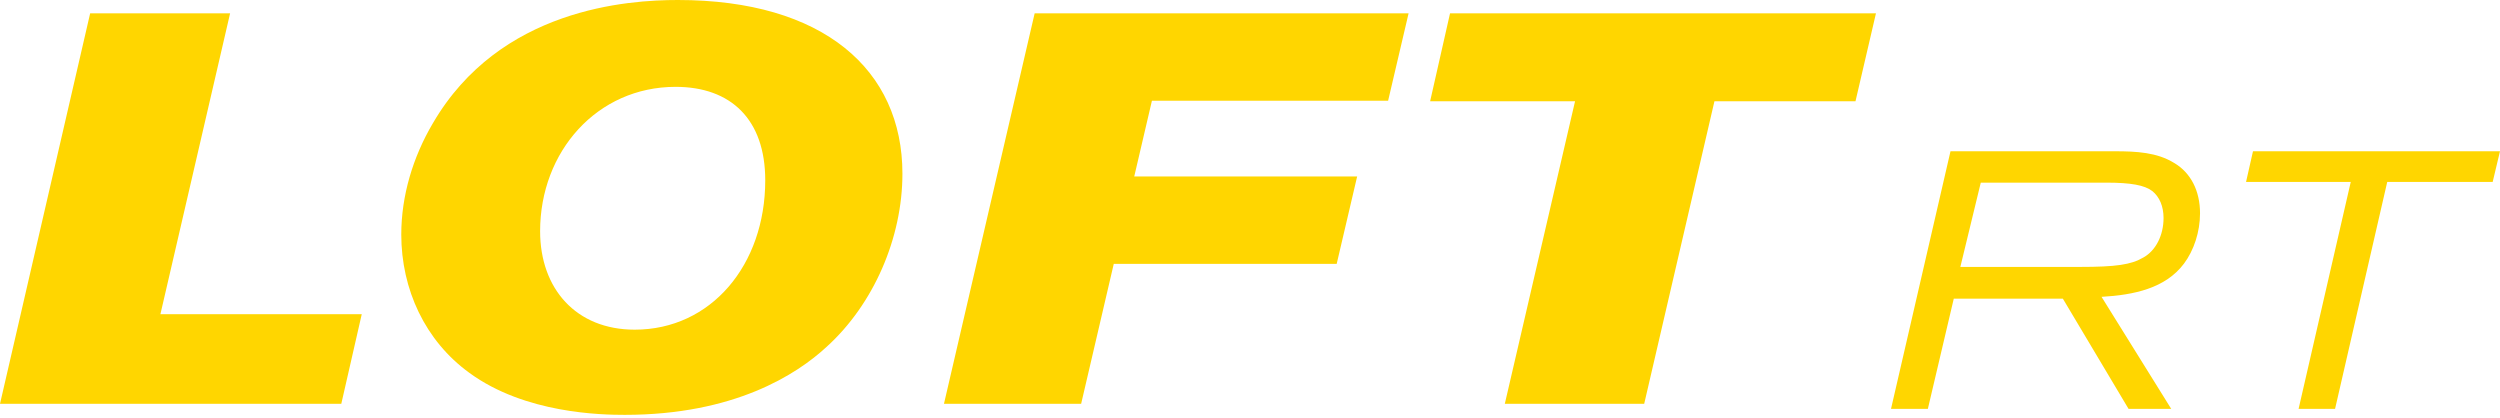 <svg width="233" height="39" viewBox="0 0 233 39" fill="none" xmlns="http://www.w3.org/2000/svg">
<path d="M174.84 1.24L172.932 9.437H159.786L153.239 37.636H140.248L146.795 9.437H133.288L135.144 1.24H174.84Z" fill="#FFD600"/>
<path d="M131.281 1.24L129.373 9.386H107.36L105.711 16.448H126.486L124.579 24.593H103.803L100.762 37.636H87.977L96.431 1.24H131.281Z" fill="#FFD600"/>
<path d="M84.106 16.188C84.106 22.168 81.425 28.354 77.043 32.323C74.259 34.901 68.434 38.664 58.227 38.664C56.113 38.664 48.947 38.561 43.74 34.746C39.616 31.756 37.399 26.962 37.399 21.858C37.399 18.25 38.482 14.641 40.338 11.496C46.576 0.773 58.536 0 63.176 0C76.734 0 84.106 6.496 84.106 16.188ZM71.321 16.806C71.321 11.135 68.125 8.094 62.969 8.094C55.649 8.094 50.339 14.125 50.339 21.549C50.339 26.91 53.69 30.725 59.154 30.725C66.269 30.725 71.321 24.694 71.321 16.806Z" fill="#FFD600"/>
<path d="M33.715 29.285L31.808 37.636H0L8.403 1.24H21.446L14.95 29.285H33.715Z" fill="#FFD600"/>
<path d="M232.998 14.098L232.318 16.954H222.491L217.629 38.104H214.229L219.091 16.954H209.332L209.978 14.098H232.998Z" fill="#FFD600"/>
<path d="M181.786 14.098H197.087C199.127 14.098 201.031 14.2 202.629 15.186C204.193 16.104 205.043 17.804 205.043 19.878C205.043 21.612 204.465 23.346 203.547 24.57C201.813 26.883 198.855 27.495 195.863 27.665L202.357 38.104H198.379L192.258 27.835H182.092L179.677 38.104H176.243L181.786 14.098ZM184.608 17.022L182.704 24.877H193.823C197.223 24.877 198.617 24.672 199.773 23.992C200.929 23.346 201.643 21.918 201.643 20.32C201.643 19.232 201.269 18.348 200.589 17.804C199.875 17.26 198.617 17.022 196.305 17.022H184.608Z" fill="#FFD600"/>
</svg>
